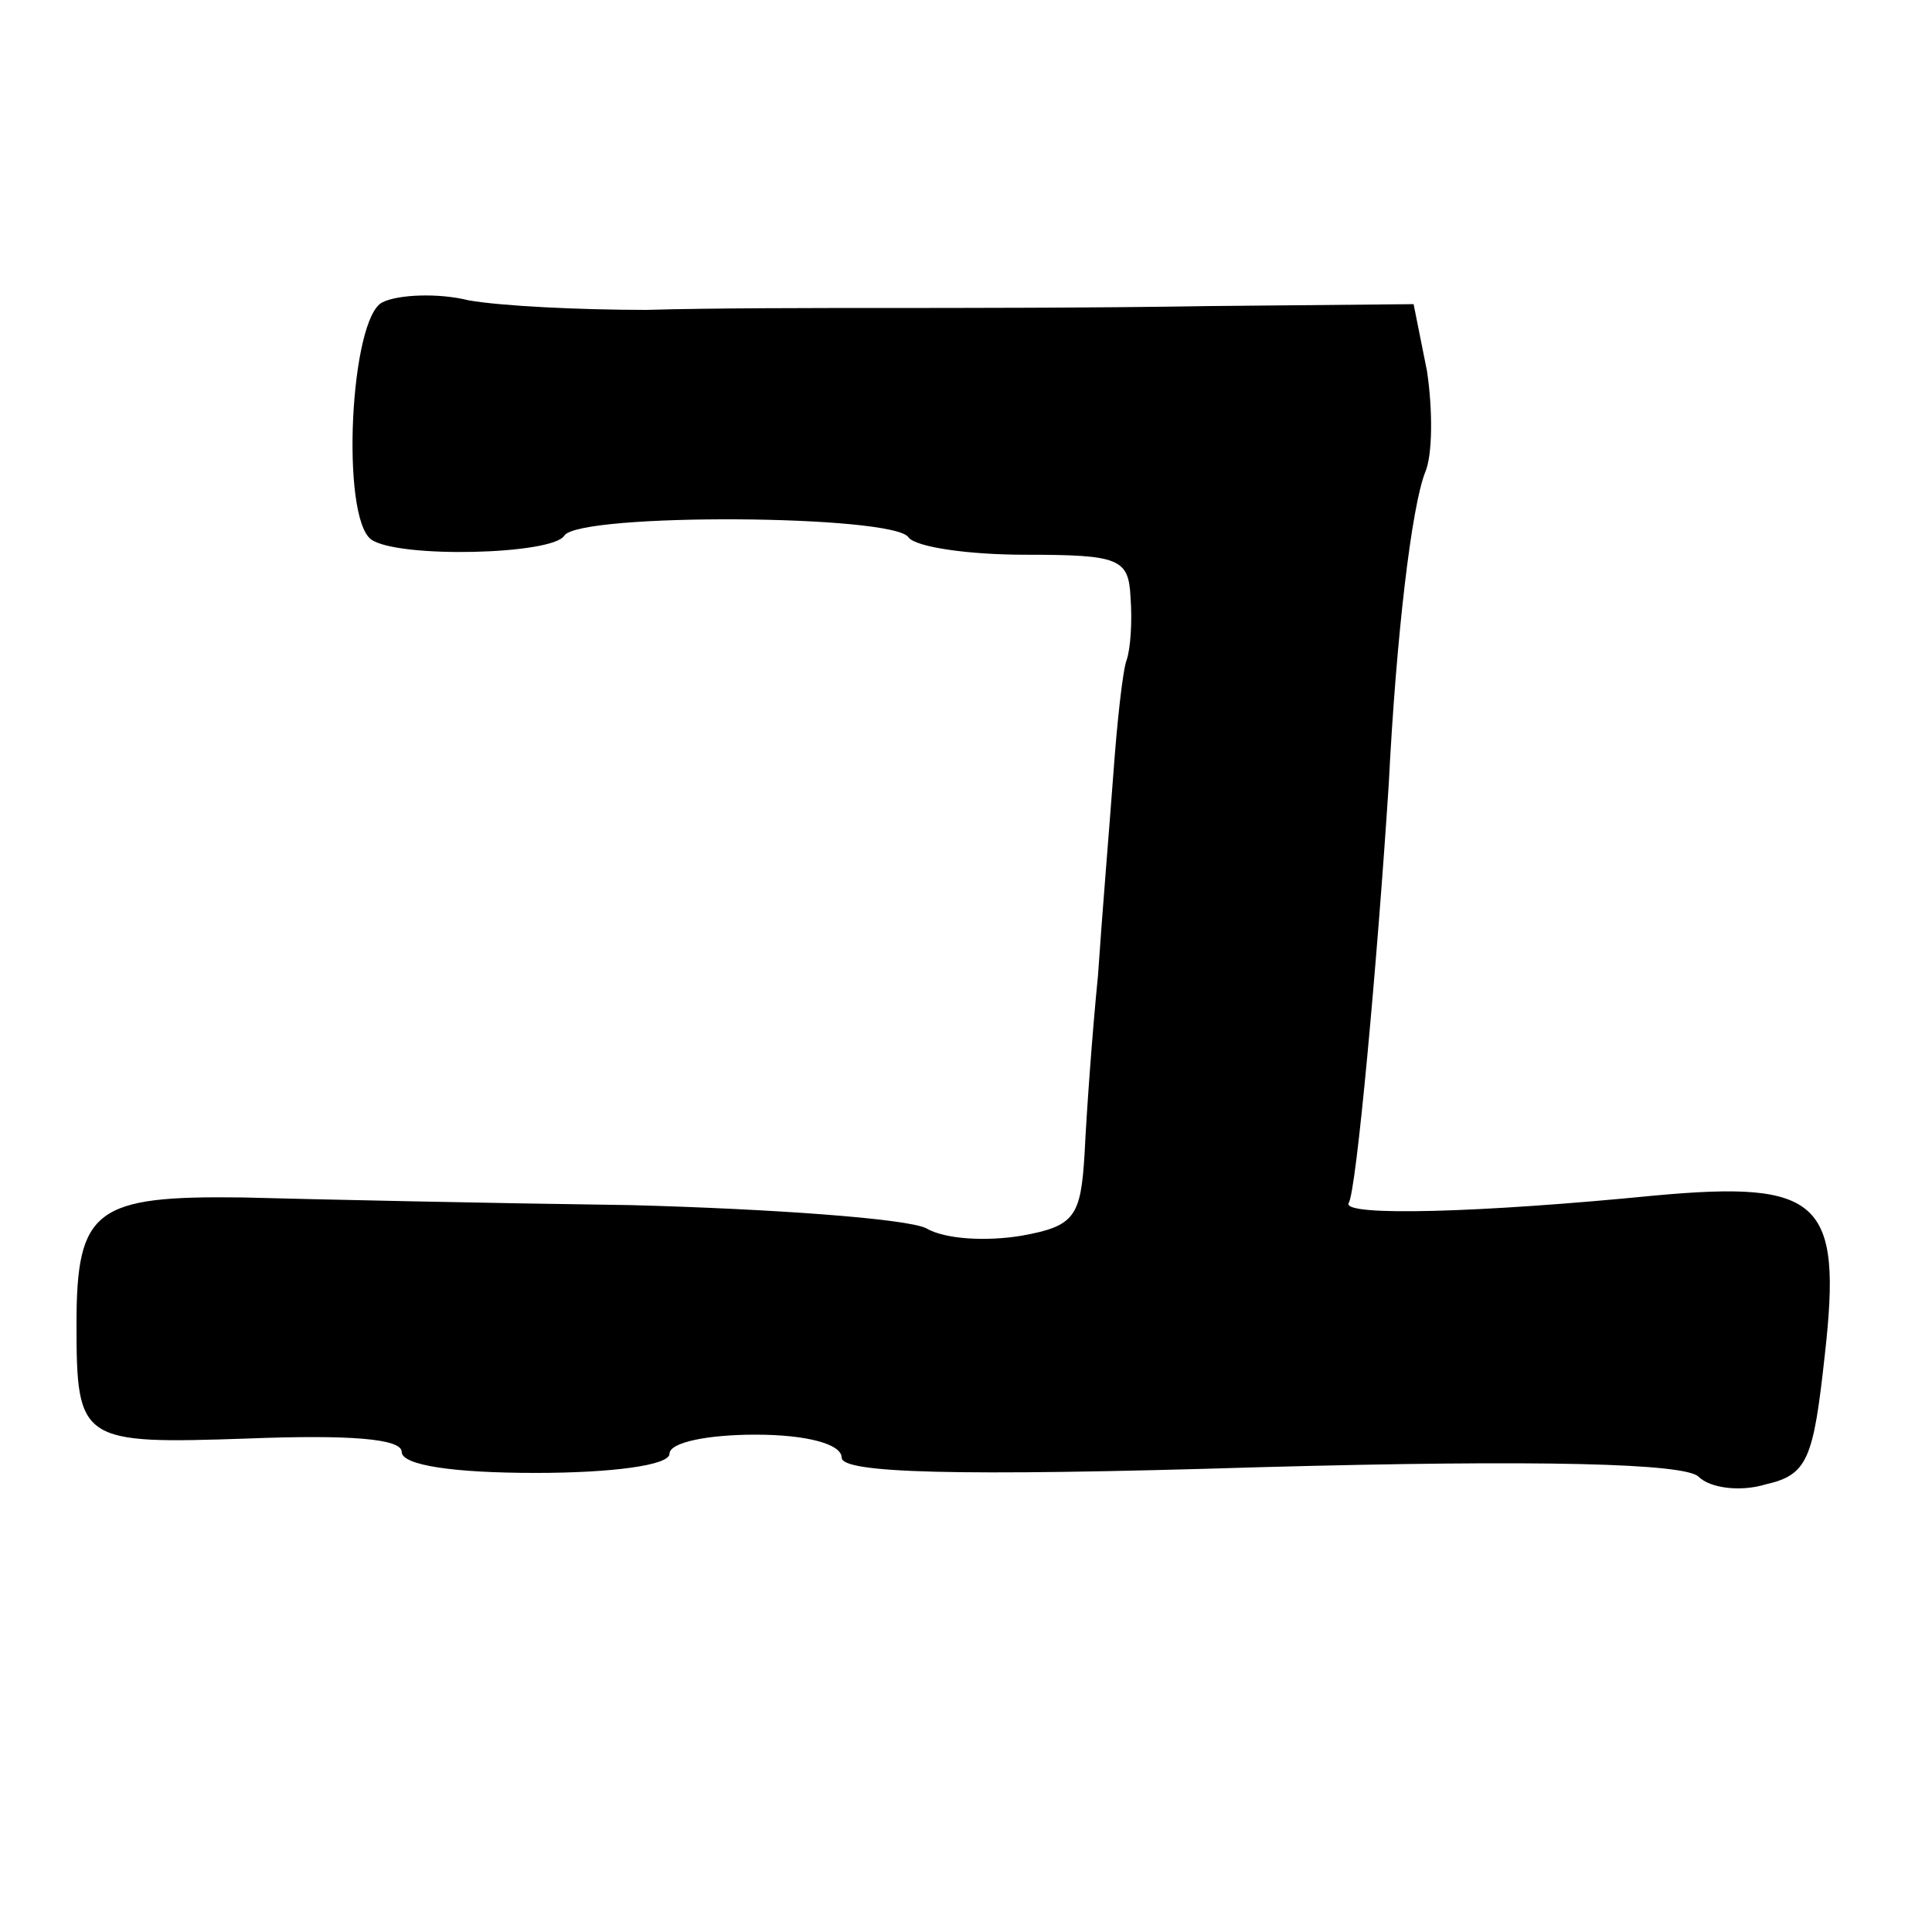 <?xml version="1.0" standalone="no"?>
<!DOCTYPE svg PUBLIC "-//W3C//DTD SVG 20010904//EN"
 "http://www.w3.org/TR/2001/REC-SVG-20010904/DTD/svg10.dtd">
<svg version="1.0" xmlns="http://www.w3.org/2000/svg"
 width="101pt" height="101pt" viewBox="0 0 101 101"
 preserveAspectRatio="xMidYMid meet">
<g transform="translate(0,101) scale(0.1,-0.1)"
fill="#000000" stroke="none">
<path d="M200 852 c-17 -8 -22 -112 -6 -124 14 -10 95 -8 101 2 8 12 173 11
180 -1 4 -5 31 -9 61 -9 49 0 54 -2 55 -22 1 -13 0 -27 -2 -33 -2 -5 -5 -32
-7 -60 -2 -27 -6 -75 -8 -105 -3 -30 -6 -72 -7 -93 -2 -33 -5 -38 -33 -43 -18
-3 -40 -2 -50 4 -11 5 -80 10 -154 12 -74 1 -166 3 -203 4 -77 1 -87 -6 -87
-66 0 -62 2 -63 90 -60 52 2 80 0 80 -7 0 -7 27 -11 70 -11 40 0 70 4 70 10 0
6 20 10 45 10 27 0 45 -5 45 -12 0 -8 57 -10 219 -5 147 4 222 2 229 -5 6 -6
22 -8 35 -4 22 5 25 13 31 68 9 80 -2 91 -89 83 -91 -9 -163 -11 -160 -4 4 5
15 126 21 219 4 79 12 145 19 163 4 9 4 33 1 53 l-7 35 -107 -1 c-59 -1 -135
-1 -169 -1 -35 0 -91 0 -125 -1 -35 0 -76 2 -93 5 -16 4 -37 3 -45 -1z"/>
</g>
</svg>
